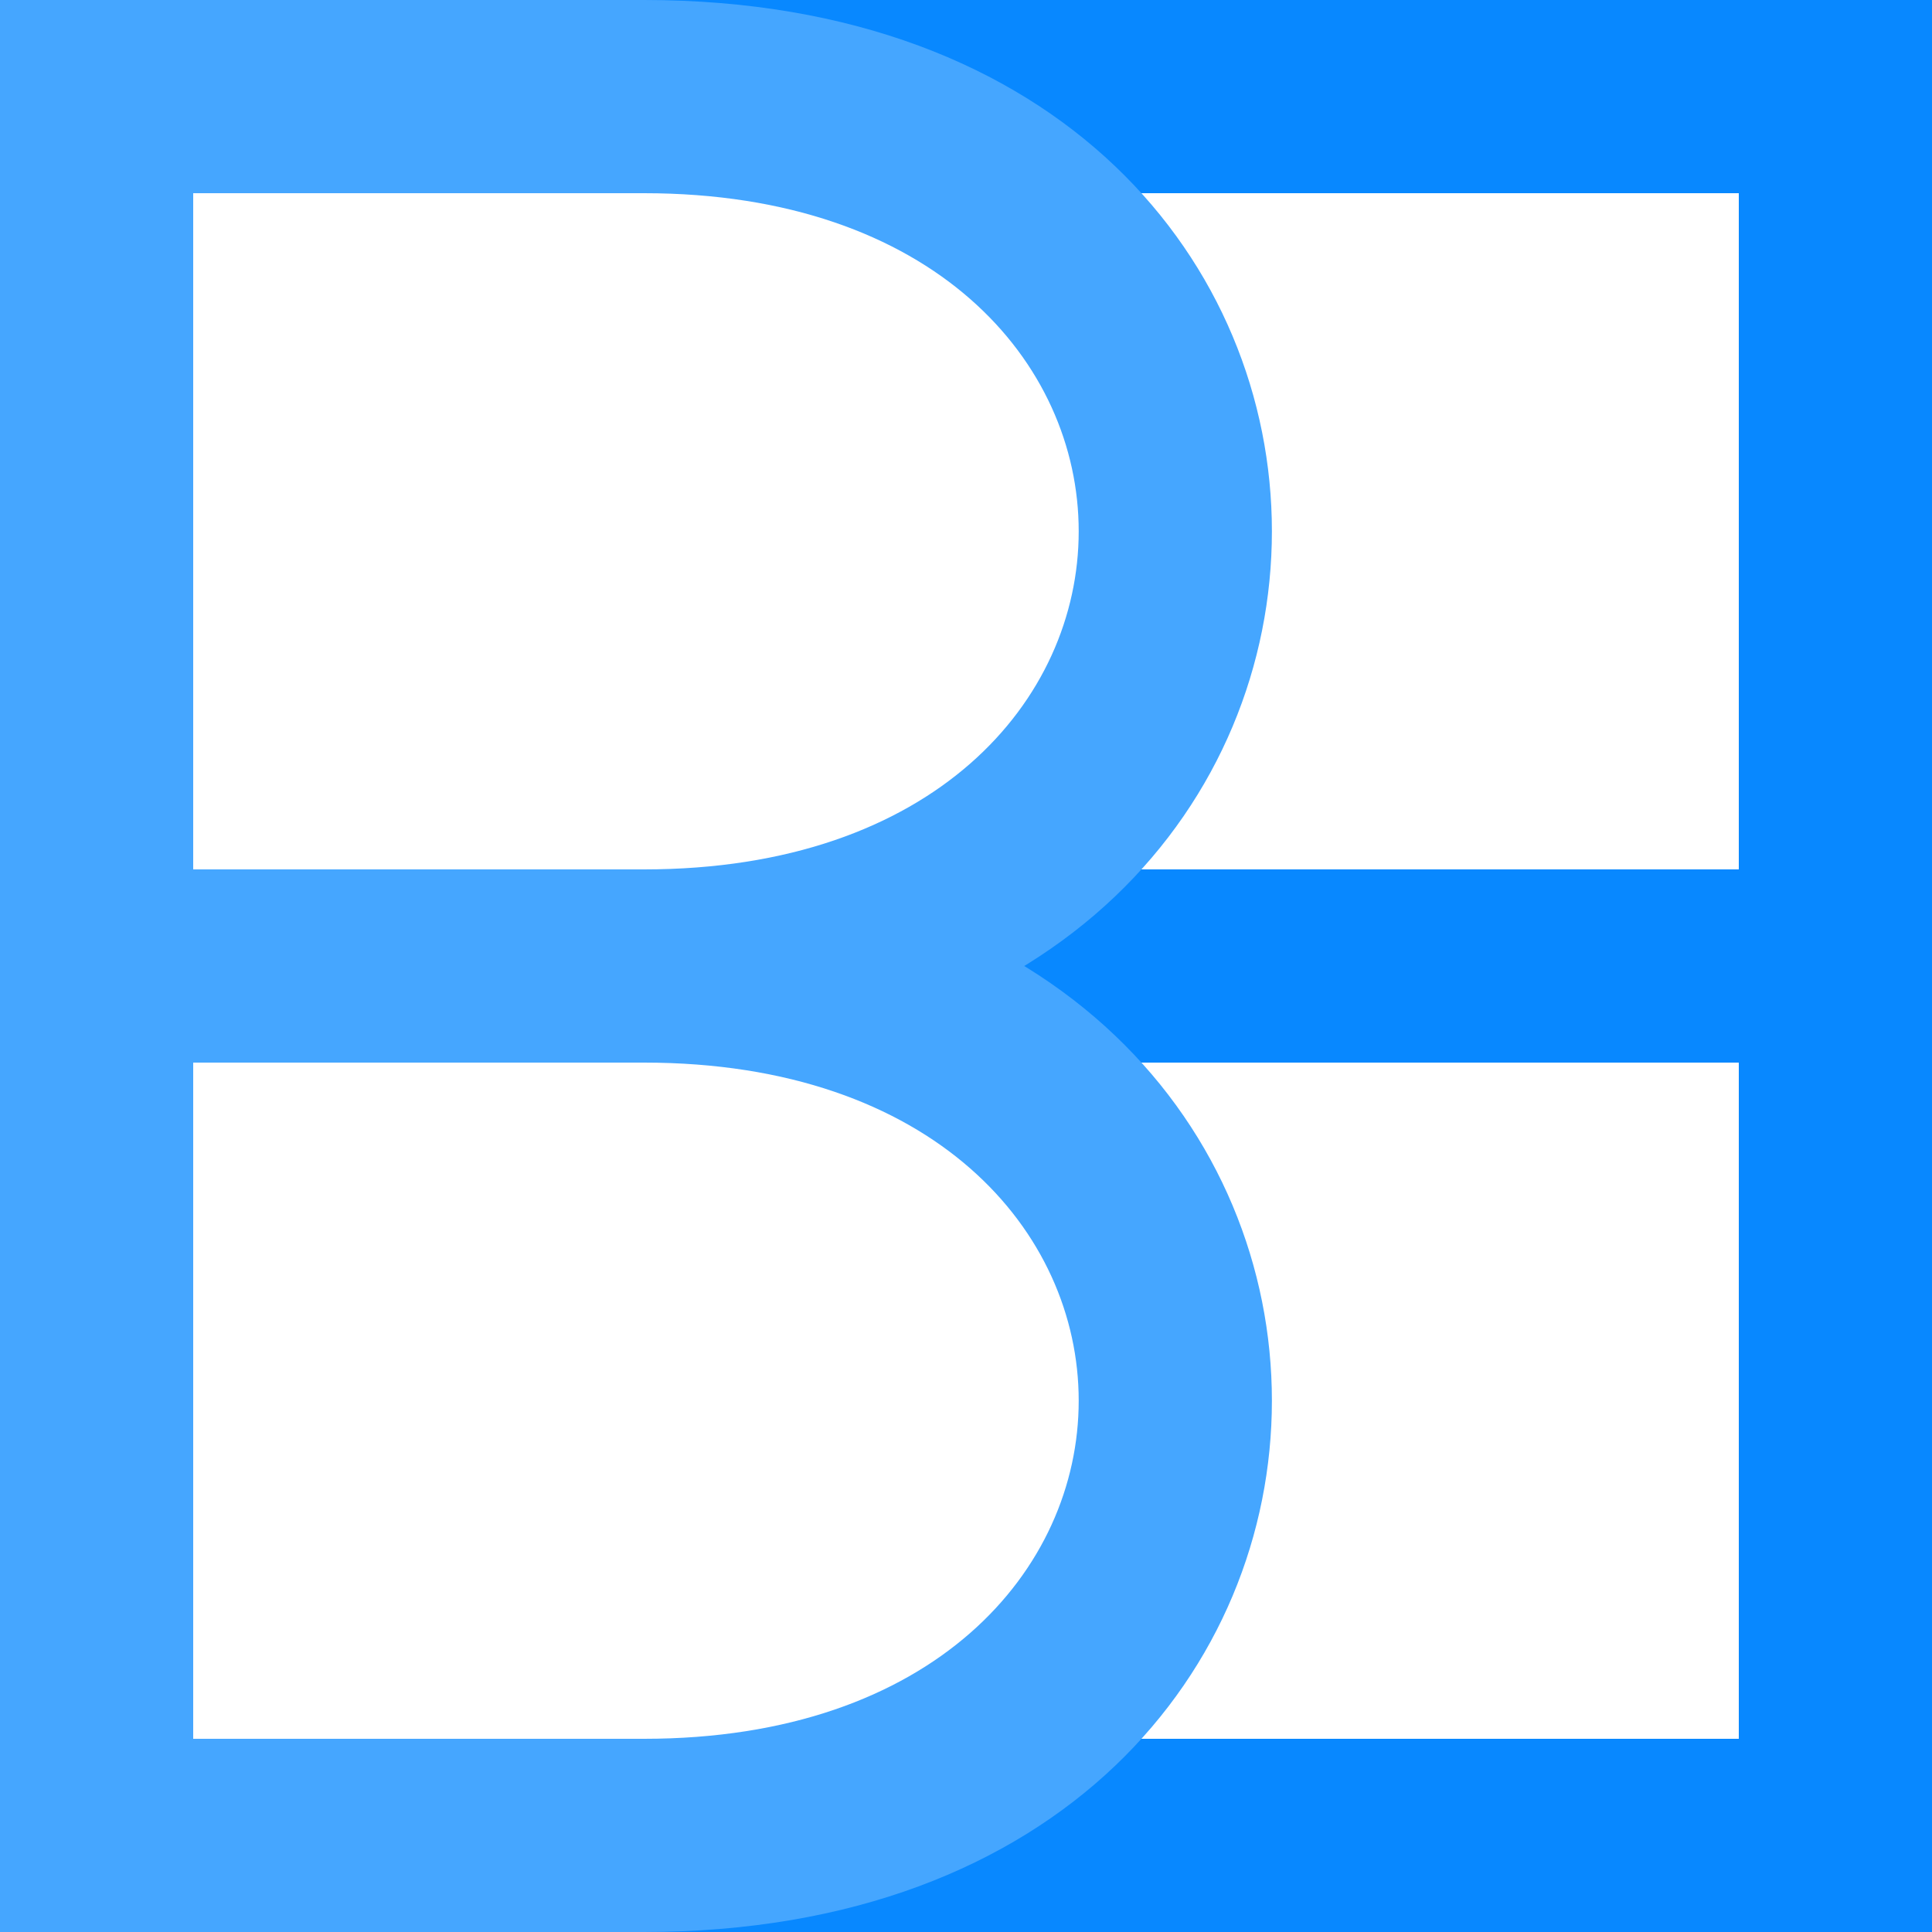 <svg version="1.2" xmlns="http://www.w3.org/2000/svg" viewBox="0 0 300 300" width="300" height="300"><style>.a{fill:#0888ff}.b{fill:#45a6ff}</style><path class="a" d="m0 0h300v300h-300v-30h270v-105h-270v-30h270v-105h-270v-30"/><path class="b" d="m0 0h100c130 0 130 165 0 165h-100v-165l30 30v105h70c90 0 90-105 0-105h-70z"/><path class="b" d="m0 135h100c130 0 130 165 0 165h-100v-165l30 30v105h70c90 0 90-105 0-105h-70z"/></svg>